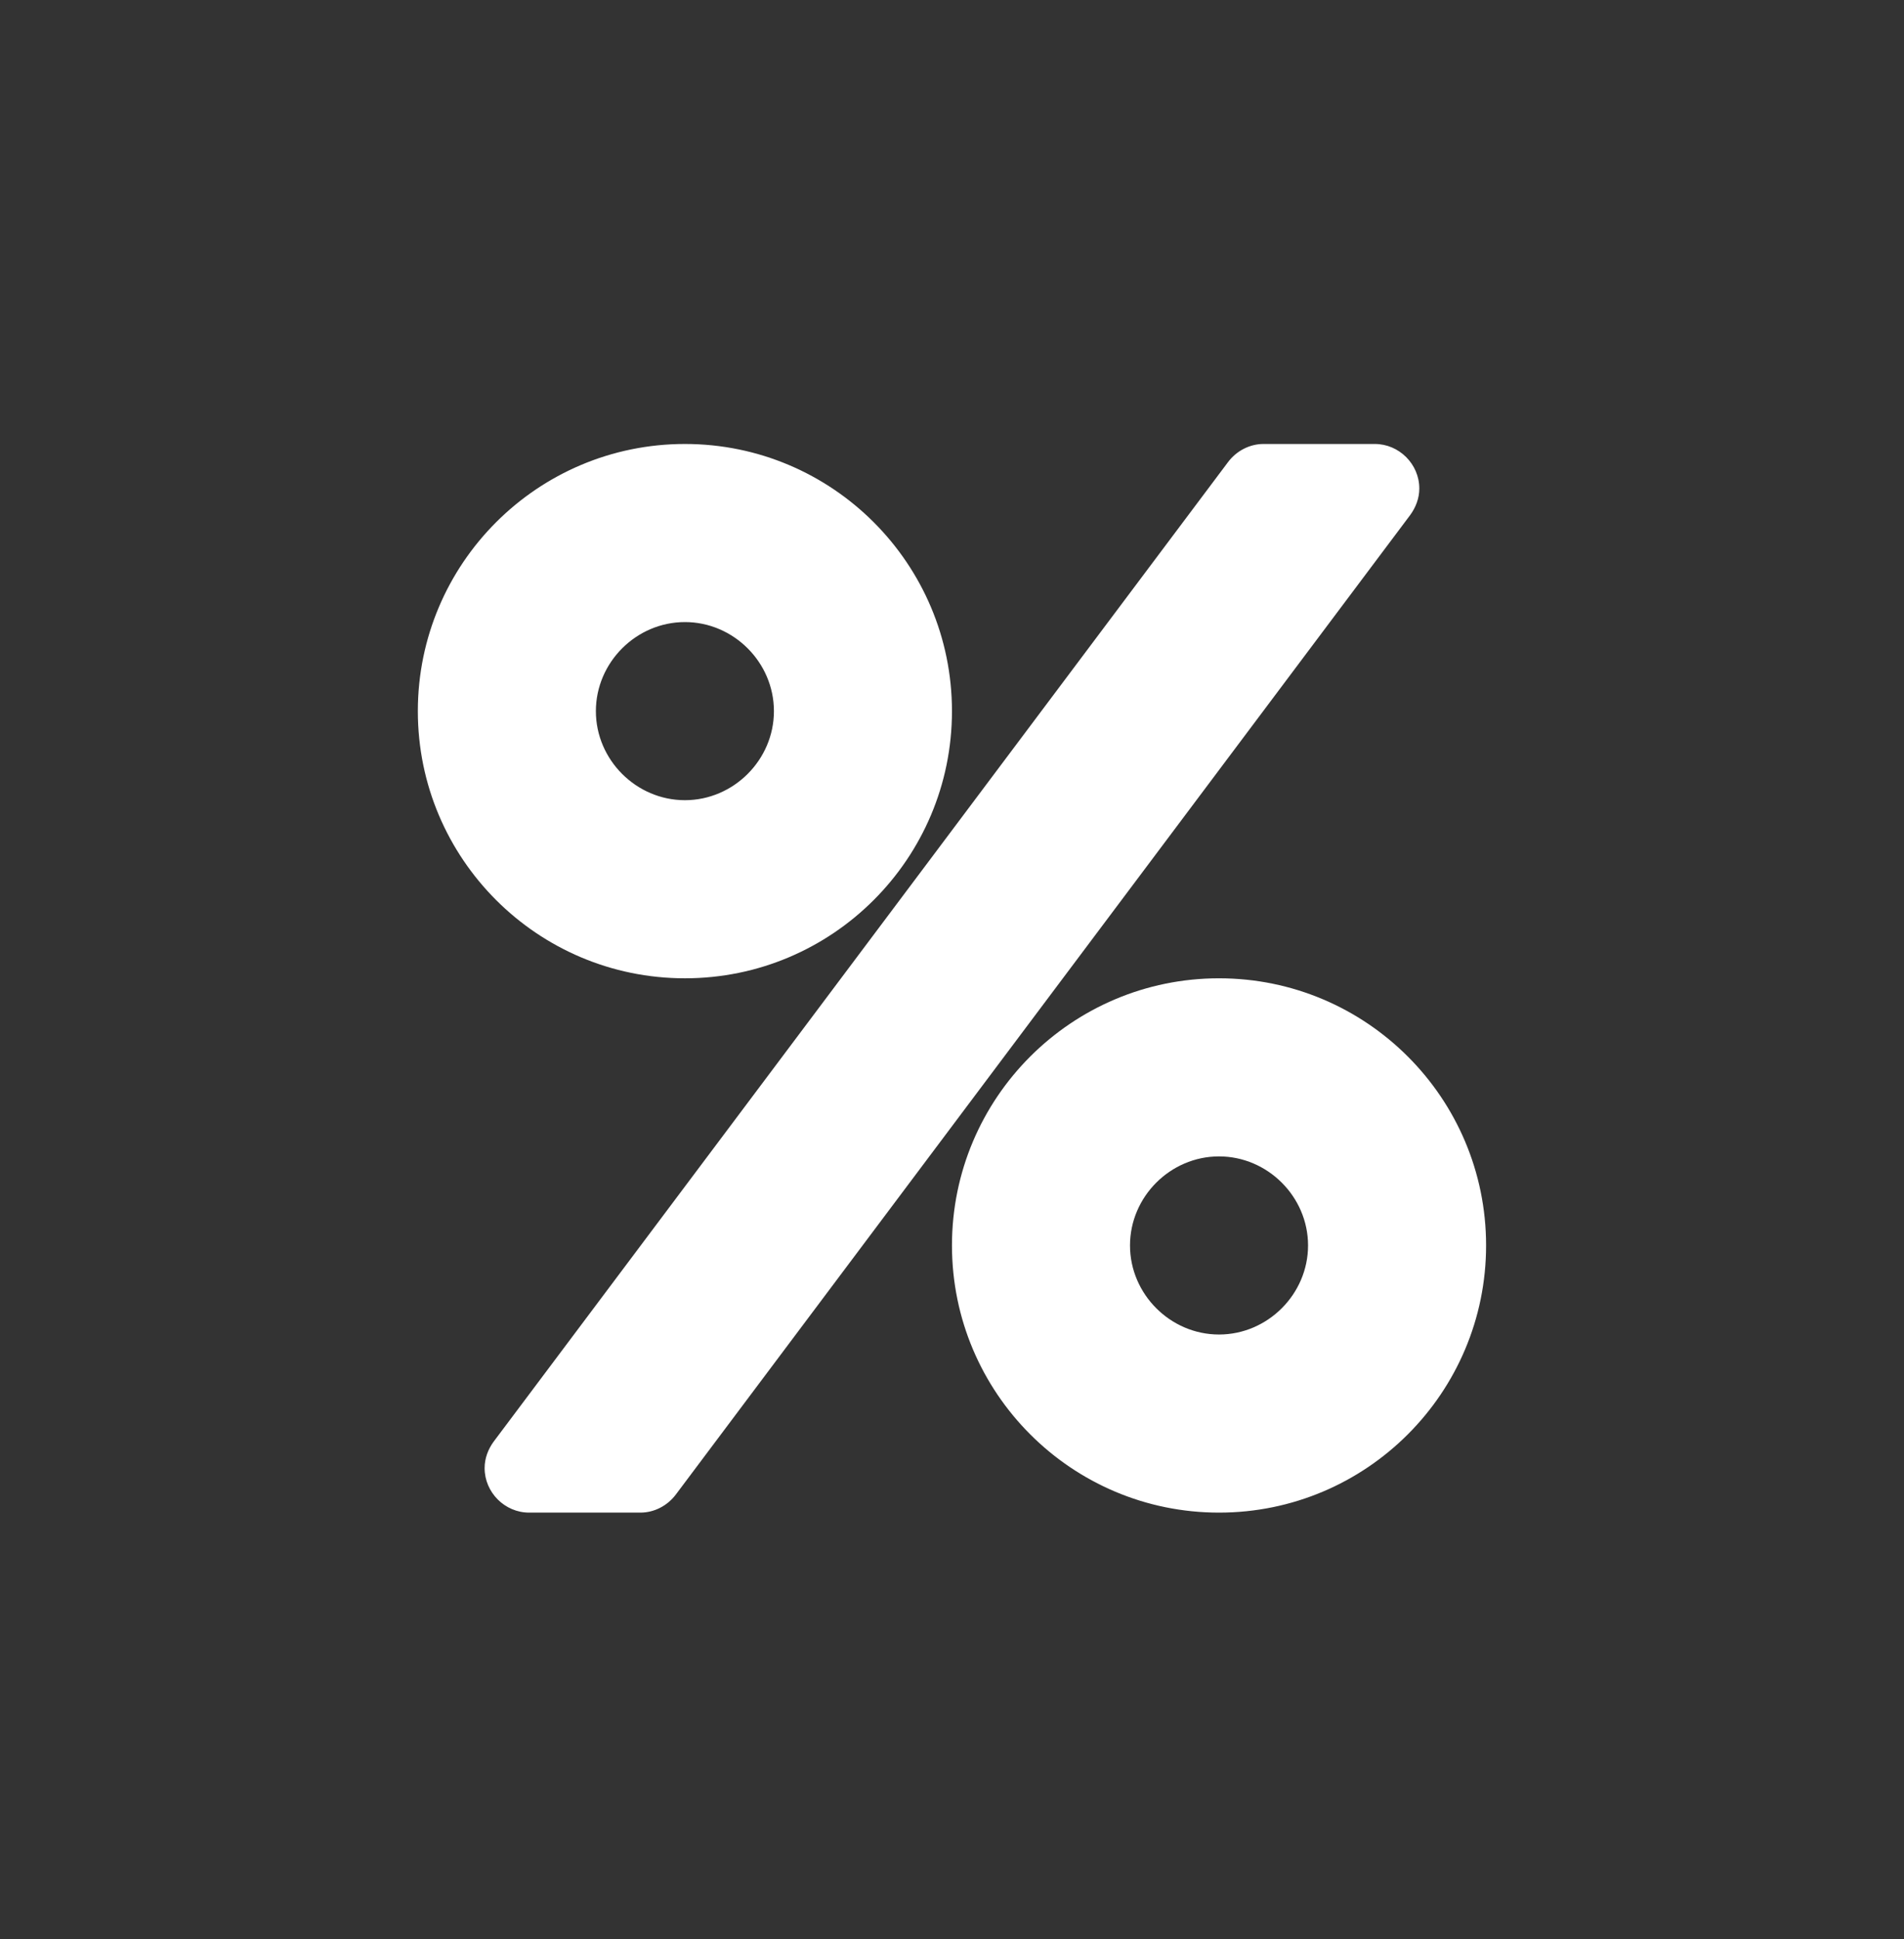 <svg width="55" height="56" viewBox="0 0 55 56" fill="none" xmlns="http://www.w3.org/2000/svg">
<rect x="0" y="0" width="55" height="56" fill="#333333" stroke="none"/>
<path d="M37.785 35.963C37.785 37.369 36.619 38.535 35.213 38.535C33.807 38.535 32.642 37.369 32.642 35.963C32.642 34.557 33.807 33.392 35.213 33.392C36.619 33.392 37.785 34.557 37.785 35.963ZM22.356 20.535C22.356 21.941 21.191 23.106 19.785 23.106C18.378 23.106 17.213 21.941 17.213 20.535C17.213 19.128 18.378 17.963 19.785 17.963C21.191 17.963 22.356 19.128 22.356 20.535ZM42.928 35.963C42.928 31.704 39.472 28.249 35.213 28.249C30.954 28.249 27.499 31.704 27.499 35.963C27.499 40.222 30.954 43.678 35.213 43.678C39.472 43.678 42.928 40.222 42.928 35.963ZM40.999 14.106C40.999 13.403 40.416 12.82 39.713 12.82H36.499C36.097 12.82 35.715 13.021 35.474 13.343L14.26 41.628C14.099 41.849 13.999 42.111 13.999 42.392C13.999 43.095 14.582 43.678 15.285 43.678H18.499C18.901 43.678 19.282 43.477 19.523 43.155L40.738 14.869C40.898 14.648 40.999 14.387 40.999 14.106ZM27.499 20.535C27.499 16.276 24.044 12.82 19.785 12.82C15.526 12.82 12.07 16.276 12.07 20.535C12.07 24.794 15.526 28.249 19.785 28.249C24.044 28.249 27.499 24.794 27.499 20.535Z" fill="white"/>
</svg>
